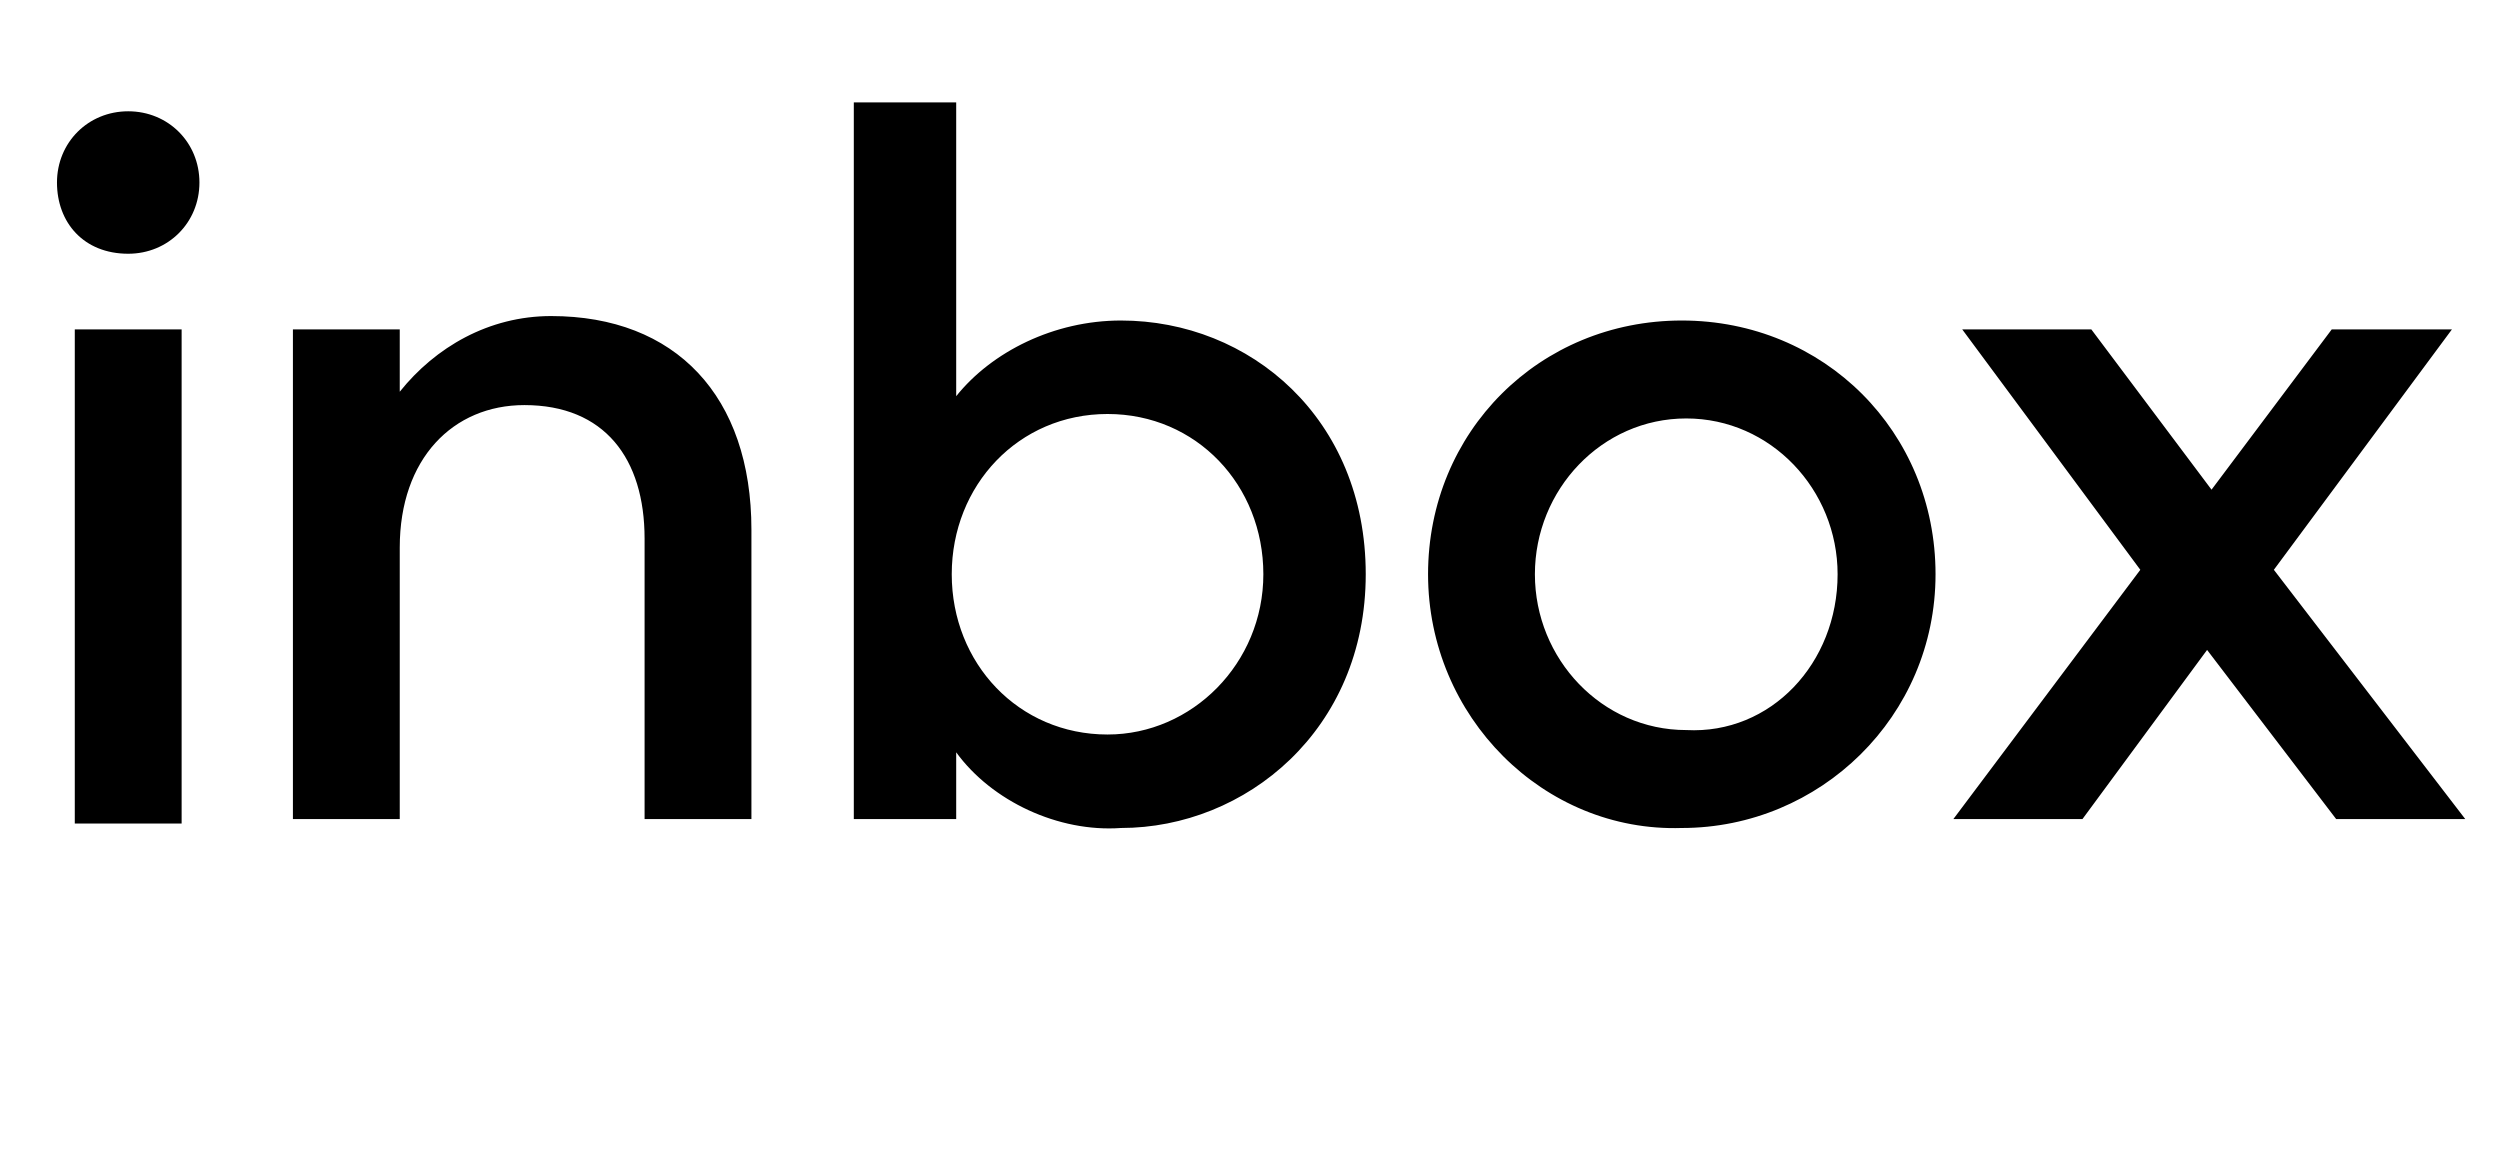 <svg xmlns="http://www.w3.org/2000/svg" width="2.16em" height="1em" viewBox="0 0 56 26"><path fill="currentColor" d="M6.5 7.4h2.4v1.4c.8-1 2-1.7 3.4-1.7c2.8 0 4.5 1.8 4.5 4.8v6.5h-2.4v-6.3c0-1.8-.9-3-2.7-3c-1.6 0-2.8 1.2-2.8 3.2v6.1H6.5zM2.8 2.5c.9 0 1.6.7 1.6 1.6s-.7 1.6-1.6 1.6c-1 0-1.6-.7-1.6-1.6s.7-1.6 1.6-1.6M1.6 7.4H4v11.1H1.6zm19.8 9.5v1.5h-2.3V2.3h2.3v6.6c.8-1 2.2-1.7 3.7-1.7c2.9 0 5.5 2.2 5.5 5.7s-2.7 5.7-5.5 5.7c-1.4.1-2.9-.6-3.7-1.7m6.9-4c0-2-1.5-3.6-3.5-3.6s-3.5 1.6-3.5 3.6s1.5 3.6 3.5 3.6c1.9 0 3.5-1.6 3.5-3.6m3.7 0c0-3.2 2.5-5.7 5.7-5.7s5.7 2.5 5.7 5.7s-2.6 5.7-5.7 5.7c-3.1.1-5.7-2.5-5.7-5.7m9.2 0c0-1.9-1.5-3.5-3.4-3.5s-3.4 1.6-3.4 3.5s1.5 3.5 3.4 3.5c1.9.1 3.4-1.5 3.4-3.5m6.8-.1l-4-5.4h2.9l2.7 3.6l2.7-3.6H55l-4 5.4l4.3 5.6h-2.9l-2.9-3.8l-2.8 3.8h-2.9z"/></svg>